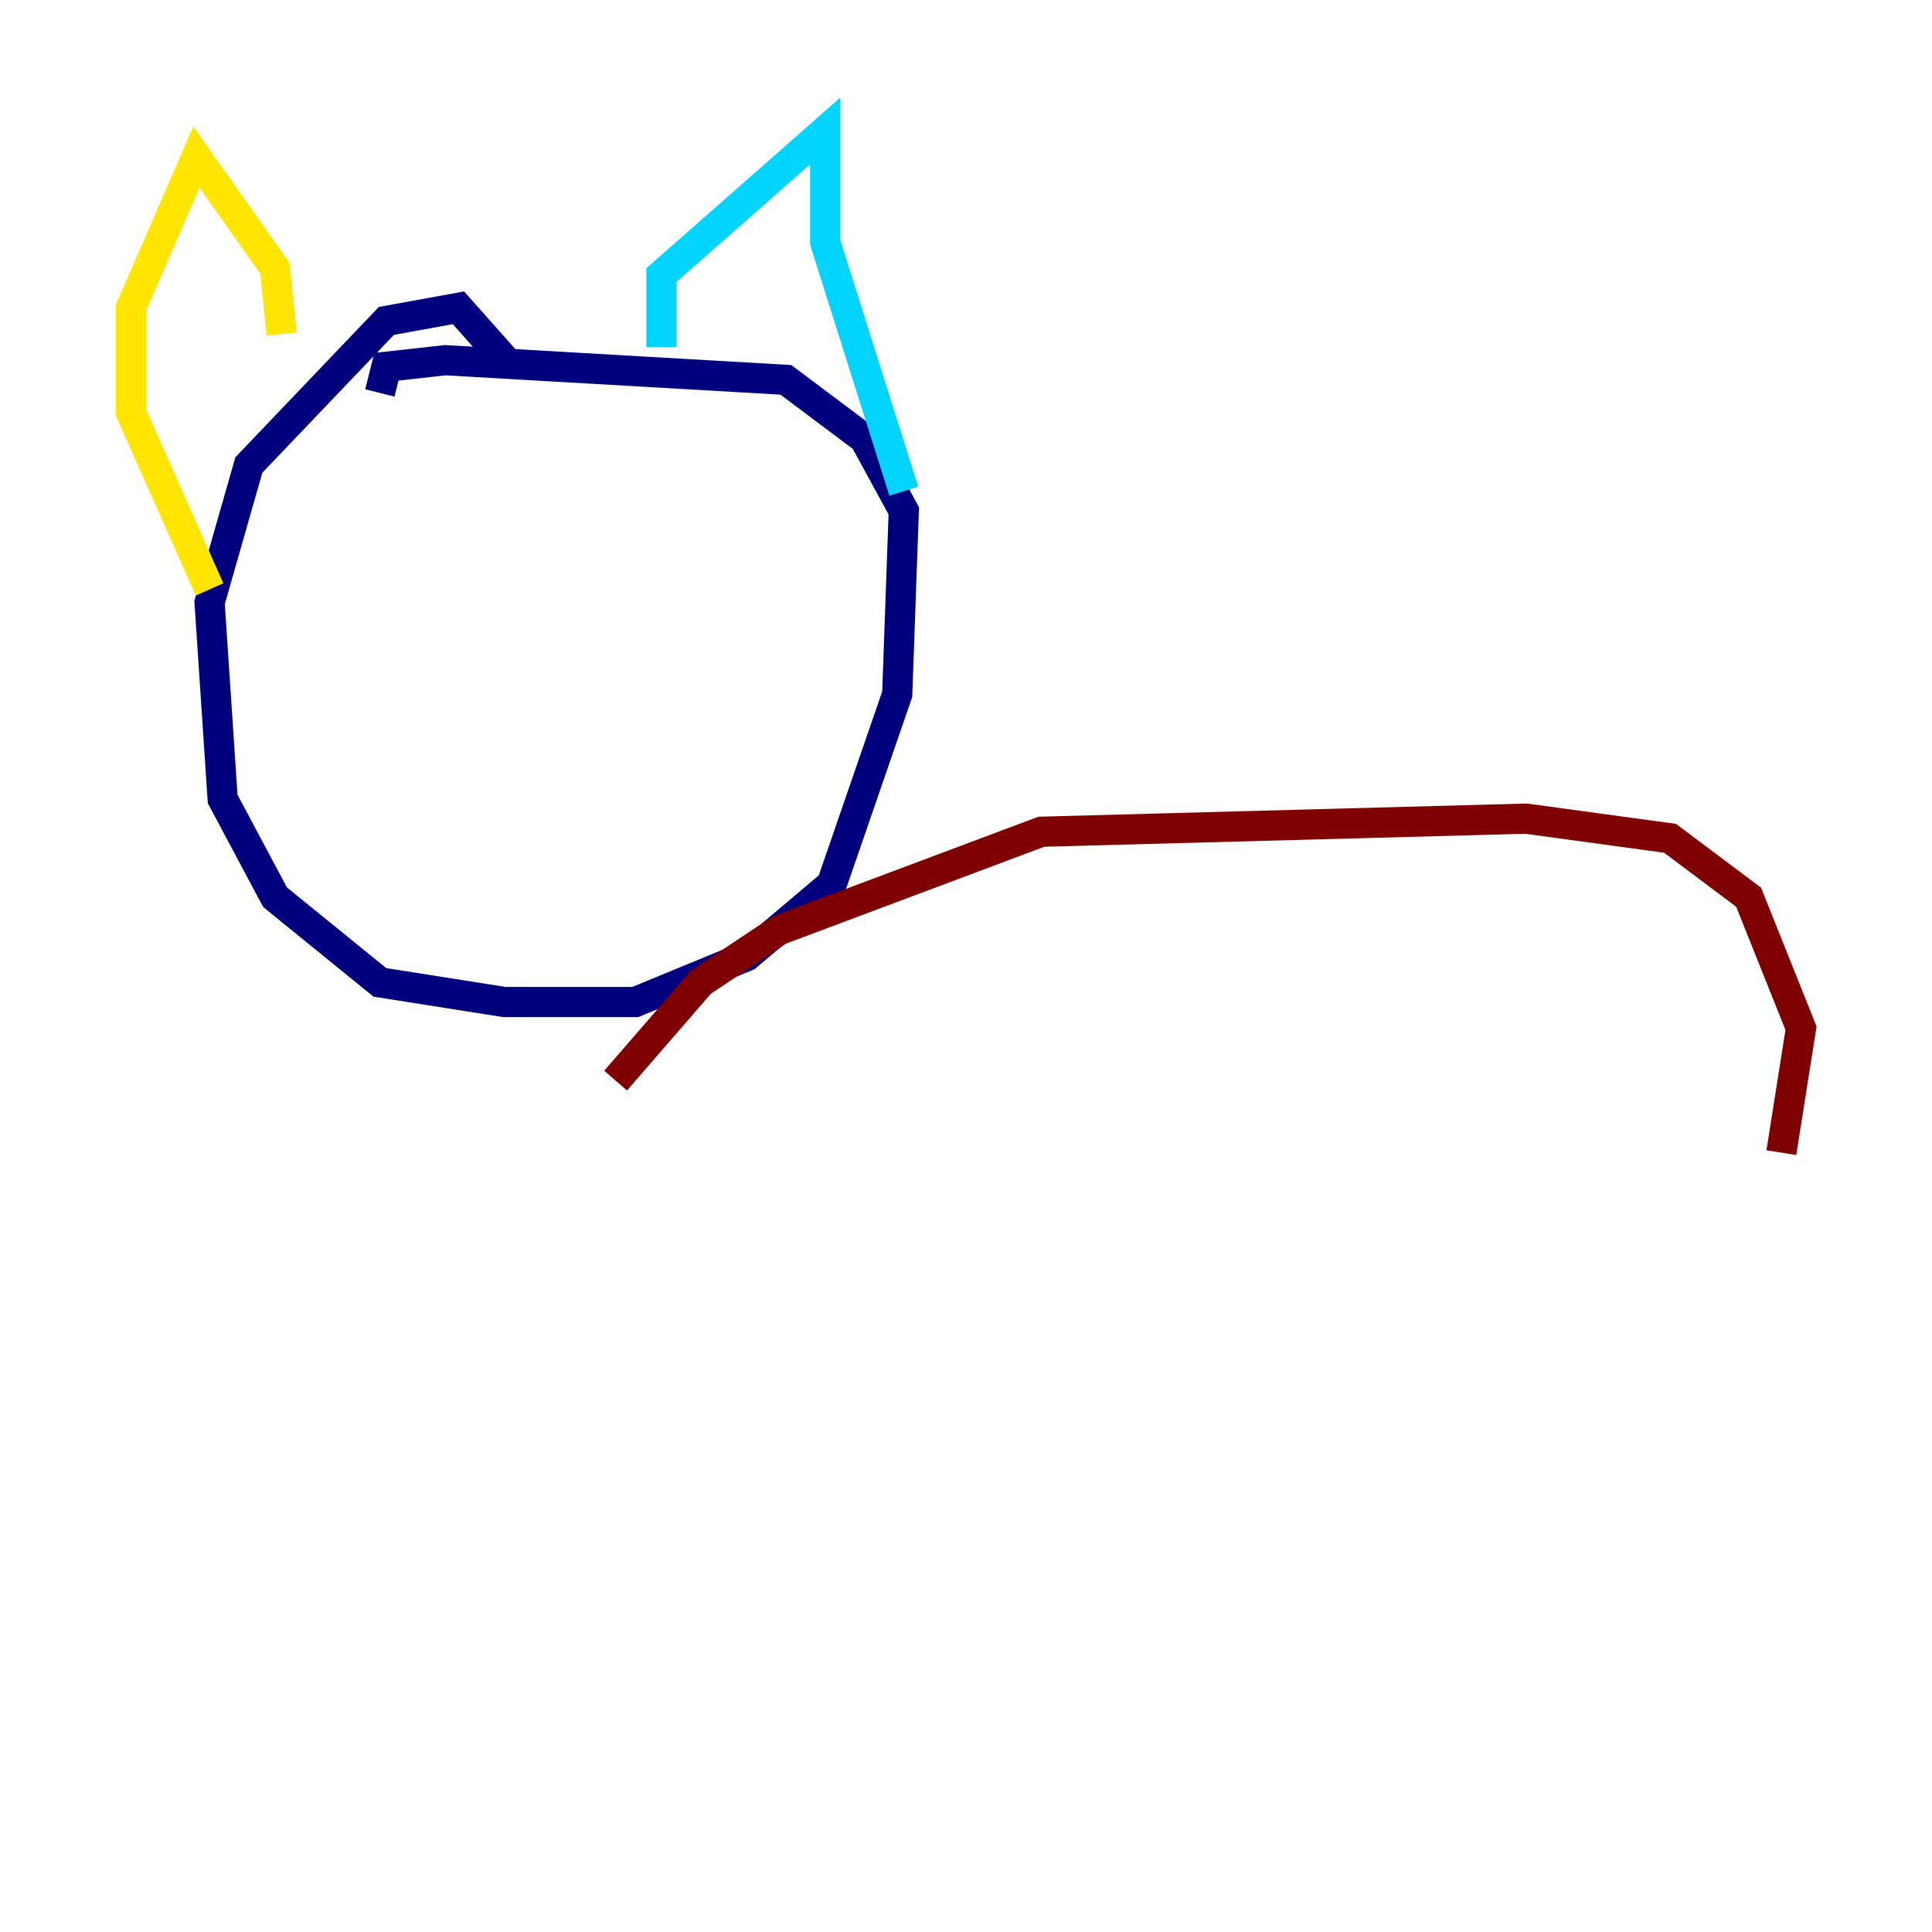 <?xml version="1.0" encoding="utf-8" ?>
<svg baseProfile="tiny" height="128" version="1.2" viewBox="0,0,128,128" width="128" xmlns="http://www.w3.org/2000/svg" xmlns:ev="http://www.w3.org/2001/xml-events" xmlns:xlink="http://www.w3.org/1999/xlink"><defs /><polyline fill="none" points="33.844,24.298 30.373,20.393 25.6,21.261 16.488,30.807 13.885,39.919 14.752,52.936 18.224,59.444 25.166,65.085 33.41,66.386 42.088,66.386 49.464,63.349 55.105,58.576 59.444,45.993 59.878,33.844 57.275,29.071 52.068,25.166 29.505,23.864 25.6,24.298 25.166,26.034" stroke="#00007f" stroke-width="2" /><polyline fill="none" points="43.824,22.997 43.824,18.224 54.671,8.678 54.671,16.054 59.878,32.542" stroke="#00d4ff" stroke-width="2" /><polyline fill="none" points="18.658,22.129 18.224,17.79 13.017,10.414 8.678,20.393 8.678,27.336 13.885,39.051" stroke="#ffe500" stroke-width="2" /><polyline fill="none" points="40.786,71.593 46.427,65.085 51.634,61.614 68.99,55.105 101.098,54.237 110.644,55.539 115.851,59.444 119.322,68.122 118.02,76.366" stroke="#7f0000" stroke-width="2" /></svg>